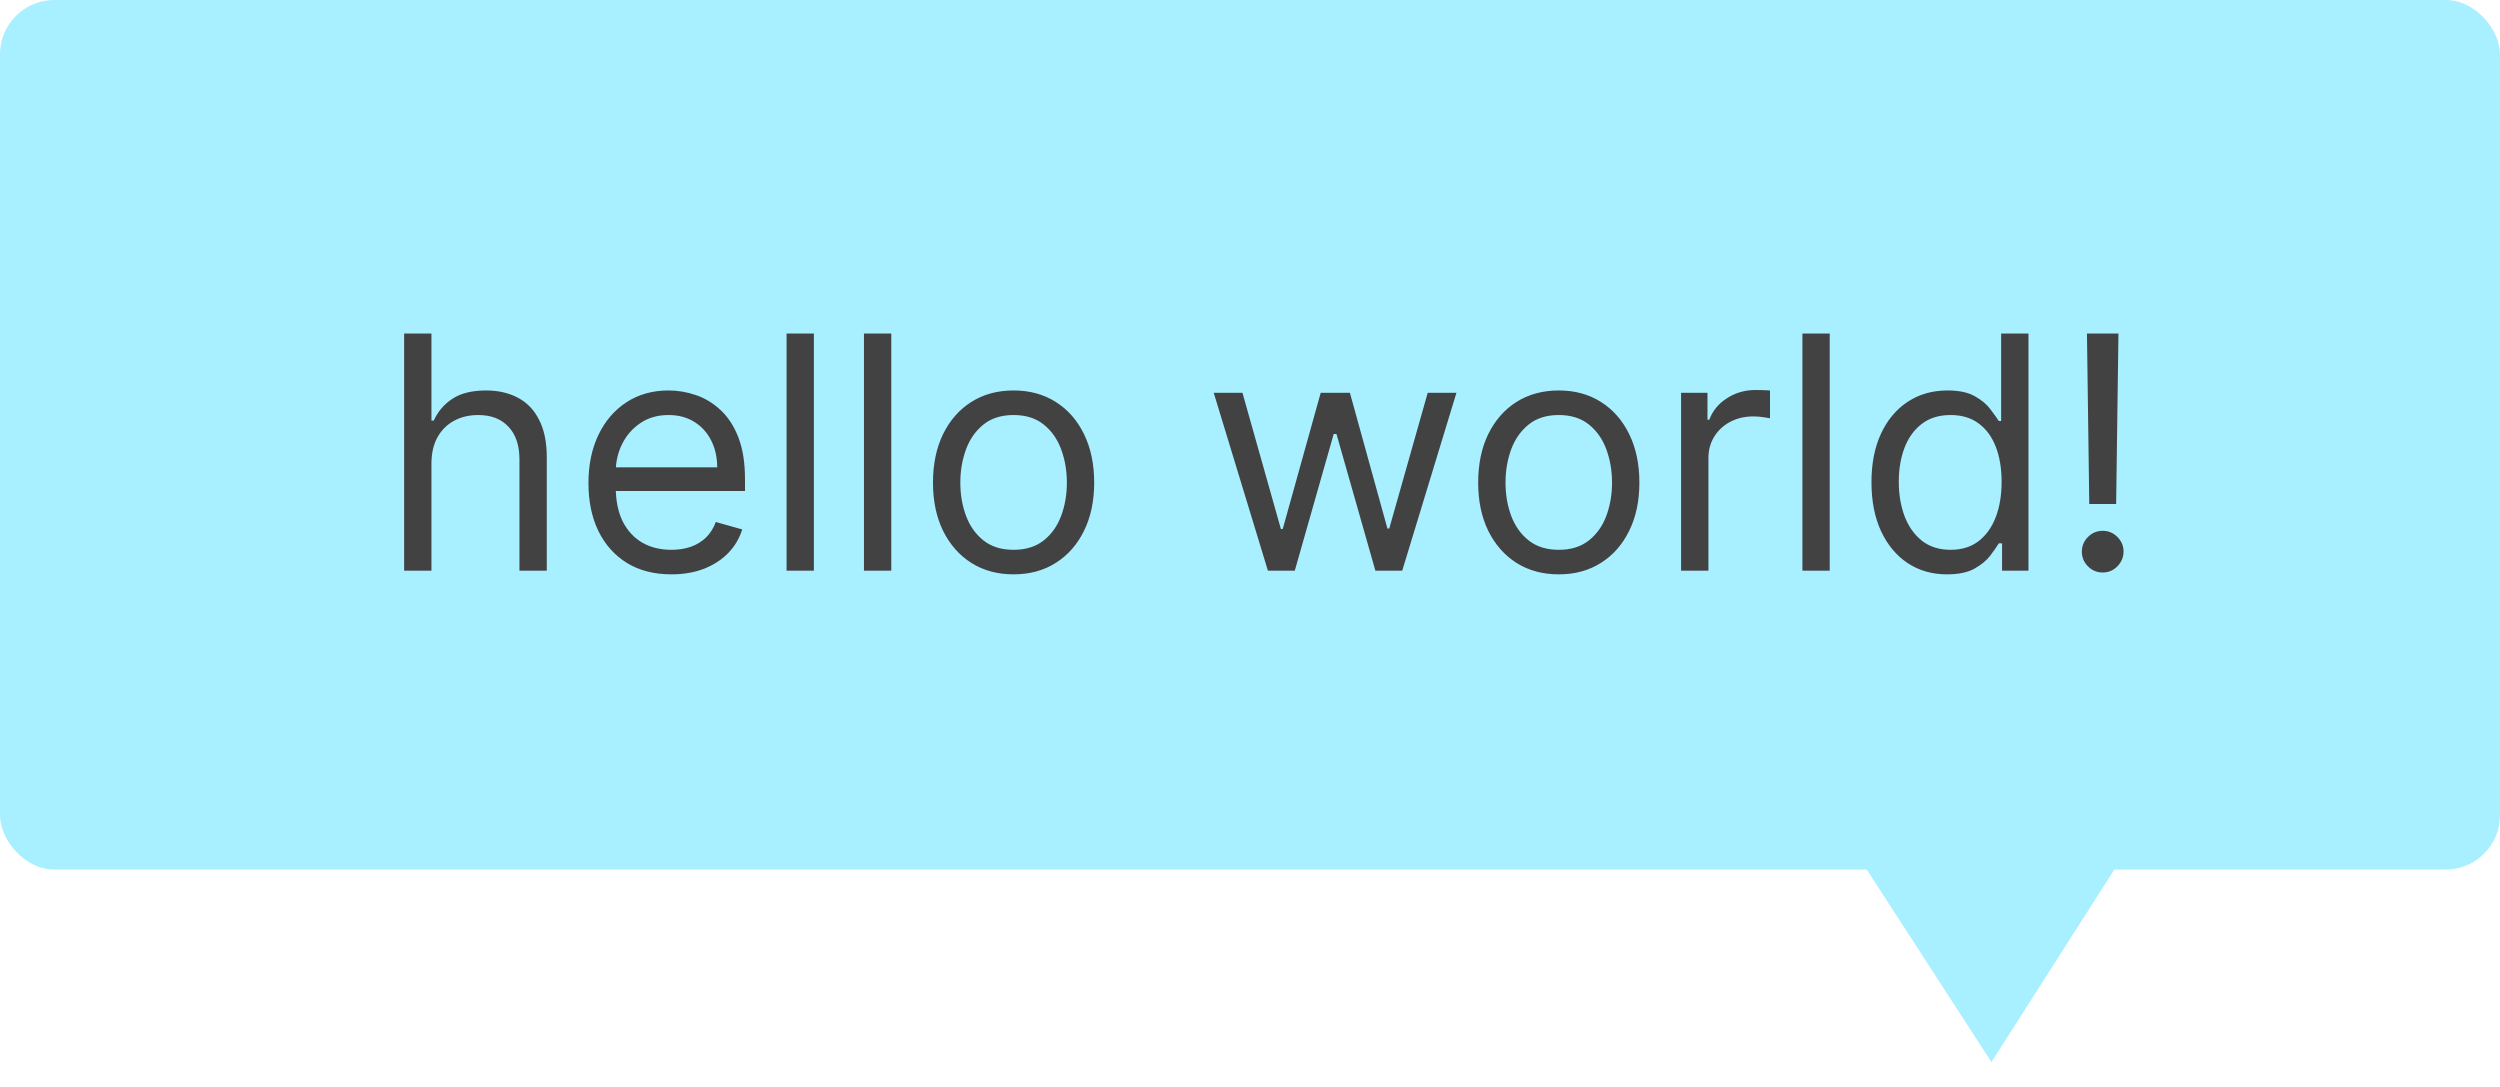 <svg width="92" height="40" viewBox="0 0 92 40" fill="none" xmlns="http://www.w3.org/2000/svg">
<rect width="92" height="32" rx="2" fill="#A8EFFF"/>
<path d="M15.877 17.062V21H14.872V12.273H15.877V15.477H15.963C16.116 15.139 16.346 14.871 16.653 14.672C16.962 14.47 17.375 14.369 17.889 14.369C18.335 14.369 18.725 14.459 19.061 14.638C19.396 14.814 19.656 15.085 19.84 15.452C20.028 15.815 20.122 16.278 20.122 16.841V21H19.116V16.909C19.116 16.389 18.981 15.987 18.711 15.703C18.444 15.416 18.073 15.273 17.599 15.273C17.269 15.273 16.974 15.342 16.712 15.482C16.454 15.621 16.25 15.824 16.099 16.091C15.951 16.358 15.877 16.682 15.877 17.062ZM24.706 21.136C24.075 21.136 23.531 20.997 23.074 20.719C22.619 20.438 22.268 20.046 22.021 19.543C21.777 19.037 21.655 18.449 21.655 17.778C21.655 17.108 21.777 16.517 22.021 16.006C22.268 15.492 22.612 15.091 23.052 14.804C23.496 14.514 24.013 14.369 24.604 14.369C24.944 14.369 25.281 14.426 25.613 14.54C25.946 14.653 26.248 14.838 26.521 15.094C26.794 15.347 27.011 15.682 27.173 16.099C27.335 16.517 27.416 17.031 27.416 17.642V18.068H22.371V17.199H26.393C26.393 16.829 26.319 16.5 26.172 16.21C26.027 15.921 25.819 15.692 25.549 15.524C25.282 15.357 24.967 15.273 24.604 15.273C24.203 15.273 23.856 15.372 23.564 15.571C23.274 15.767 23.051 16.023 22.895 16.338C22.738 16.653 22.66 16.991 22.66 17.352V17.932C22.66 18.426 22.746 18.845 22.916 19.189C23.089 19.53 23.329 19.79 23.636 19.969C23.943 20.145 24.299 20.233 24.706 20.233C24.97 20.233 25.209 20.196 25.422 20.122C25.638 20.046 25.824 19.932 25.98 19.781C26.136 19.628 26.257 19.438 26.342 19.21L27.314 19.483C27.212 19.812 27.04 20.102 26.798 20.352C26.557 20.599 26.258 20.793 25.903 20.932C25.548 21.068 25.149 21.136 24.706 21.136ZM29.951 12.273V21H28.946V12.273H29.951ZM32.799 12.273V21H31.794V12.273H32.799ZM37.3 21.136C36.709 21.136 36.191 20.996 35.745 20.715C35.302 20.433 34.955 20.04 34.705 19.534C34.458 19.028 34.334 18.438 34.334 17.761C34.334 17.079 34.458 16.484 34.705 15.976C34.955 15.467 35.302 15.072 35.745 14.791C36.191 14.51 36.709 14.369 37.3 14.369C37.891 14.369 38.408 14.51 38.851 14.791C39.297 15.072 39.644 15.467 39.891 15.976C40.141 16.484 40.266 17.079 40.266 17.761C40.266 18.438 40.141 19.028 39.891 19.534C39.644 20.04 39.297 20.433 38.851 20.715C38.408 20.996 37.891 21.136 37.3 21.136ZM37.3 20.233C37.749 20.233 38.118 20.118 38.408 19.888C38.698 19.658 38.913 19.355 39.052 18.98C39.191 18.605 39.261 18.199 39.261 17.761C39.261 17.324 39.191 16.916 39.052 16.538C38.913 16.16 38.698 15.855 38.408 15.622C38.118 15.389 37.749 15.273 37.3 15.273C36.851 15.273 36.482 15.389 36.192 15.622C35.903 15.855 35.688 16.16 35.549 16.538C35.41 16.916 35.34 17.324 35.34 17.761C35.34 18.199 35.41 18.605 35.549 18.98C35.688 19.355 35.903 19.658 36.192 19.888C36.482 20.118 36.851 20.233 37.3 20.233ZM46.659 21L44.665 14.454H45.722L47.136 19.466H47.205L48.602 14.454H49.676L51.057 19.449H51.125L52.54 14.454H53.597L51.602 21H50.614L49.182 15.972H49.08L47.648 21H46.659ZM57.363 21.136C56.772 21.136 56.253 20.996 55.807 20.715C55.364 20.433 55.018 20.04 54.768 19.534C54.52 19.028 54.397 18.438 54.397 17.761C54.397 17.079 54.52 16.484 54.768 15.976C55.018 15.467 55.364 15.072 55.807 14.791C56.253 14.51 56.772 14.369 57.363 14.369C57.954 14.369 58.471 14.51 58.914 14.791C59.36 15.072 59.706 15.467 59.954 15.976C60.204 16.484 60.329 17.079 60.329 17.761C60.329 18.438 60.204 19.028 59.954 19.534C59.706 20.04 59.36 20.433 58.914 20.715C58.471 20.996 57.954 21.136 57.363 21.136ZM57.363 20.233C57.812 20.233 58.181 20.118 58.471 19.888C58.761 19.658 58.975 19.355 59.114 18.98C59.253 18.605 59.323 18.199 59.323 17.761C59.323 17.324 59.253 16.916 59.114 16.538C58.975 16.16 58.761 15.855 58.471 15.622C58.181 15.389 57.812 15.273 57.363 15.273C56.914 15.273 56.545 15.389 56.255 15.622C55.965 15.855 55.751 16.16 55.611 16.538C55.472 16.916 55.403 17.324 55.403 17.761C55.403 18.199 55.472 18.605 55.611 18.98C55.751 19.355 55.965 19.658 56.255 19.888C56.545 20.118 56.914 20.233 57.363 20.233ZM61.864 21V14.454H62.835V15.443H62.904C63.023 15.119 63.239 14.857 63.551 14.655C63.864 14.453 64.216 14.352 64.608 14.352C64.682 14.352 64.774 14.354 64.885 14.357C64.996 14.359 65.08 14.364 65.136 14.369V15.392C65.103 15.383 65.024 15.371 64.902 15.354C64.783 15.334 64.656 15.324 64.523 15.324C64.205 15.324 63.921 15.391 63.671 15.524C63.423 15.655 63.227 15.837 63.083 16.07C62.941 16.3 62.87 16.562 62.87 16.858V21H61.864ZM67.334 12.273V21H66.329V12.273H67.334ZM71.648 21.136C71.103 21.136 70.621 20.999 70.203 20.723C69.786 20.445 69.459 20.053 69.223 19.547C68.987 19.038 68.87 18.438 68.87 17.744C68.87 17.057 68.987 16.46 69.223 15.954C69.459 15.449 69.787 15.058 70.208 14.783C70.628 14.507 71.114 14.369 71.665 14.369C72.091 14.369 72.428 14.44 72.675 14.582C72.925 14.722 73.115 14.881 73.246 15.06C73.379 15.236 73.483 15.381 73.557 15.494H73.642V12.273H74.648V21H73.676V19.994H73.557C73.483 20.114 73.378 20.264 73.242 20.446C73.105 20.625 72.911 20.785 72.658 20.928C72.405 21.067 72.068 21.136 71.648 21.136ZM71.784 20.233C72.188 20.233 72.529 20.128 72.807 19.918C73.085 19.704 73.297 19.41 73.442 19.035C73.587 18.658 73.659 18.222 73.659 17.727C73.659 17.239 73.588 16.811 73.446 16.445C73.304 16.075 73.094 15.788 72.816 15.584C72.537 15.376 72.193 15.273 71.784 15.273C71.358 15.273 71.003 15.382 70.719 15.601C70.438 15.817 70.226 16.111 70.084 16.483C69.945 16.852 69.875 17.267 69.875 17.727C69.875 18.193 69.946 18.616 70.088 18.997C70.233 19.375 70.446 19.676 70.728 19.901C71.011 20.122 71.364 20.233 71.784 20.233ZM77.959 12.273L77.874 18.546H76.885L76.8 12.273H77.959ZM77.379 21.068C77.169 21.068 76.989 20.993 76.838 20.842C76.688 20.692 76.612 20.511 76.612 20.301C76.612 20.091 76.688 19.91 76.838 19.76C76.989 19.609 77.169 19.534 77.379 19.534C77.59 19.534 77.77 19.609 77.921 19.76C78.071 19.91 78.147 20.091 78.147 20.301C78.147 20.44 78.111 20.568 78.04 20.685C77.972 20.801 77.879 20.895 77.763 20.966C77.649 21.034 77.522 21.068 77.379 21.068Z" fill="#424242"/>
<path d="M73.284 39.084L66.115 28.011L80.378 27.975L73.284 39.084Z" fill="#A8EFFF"/>
</svg>
